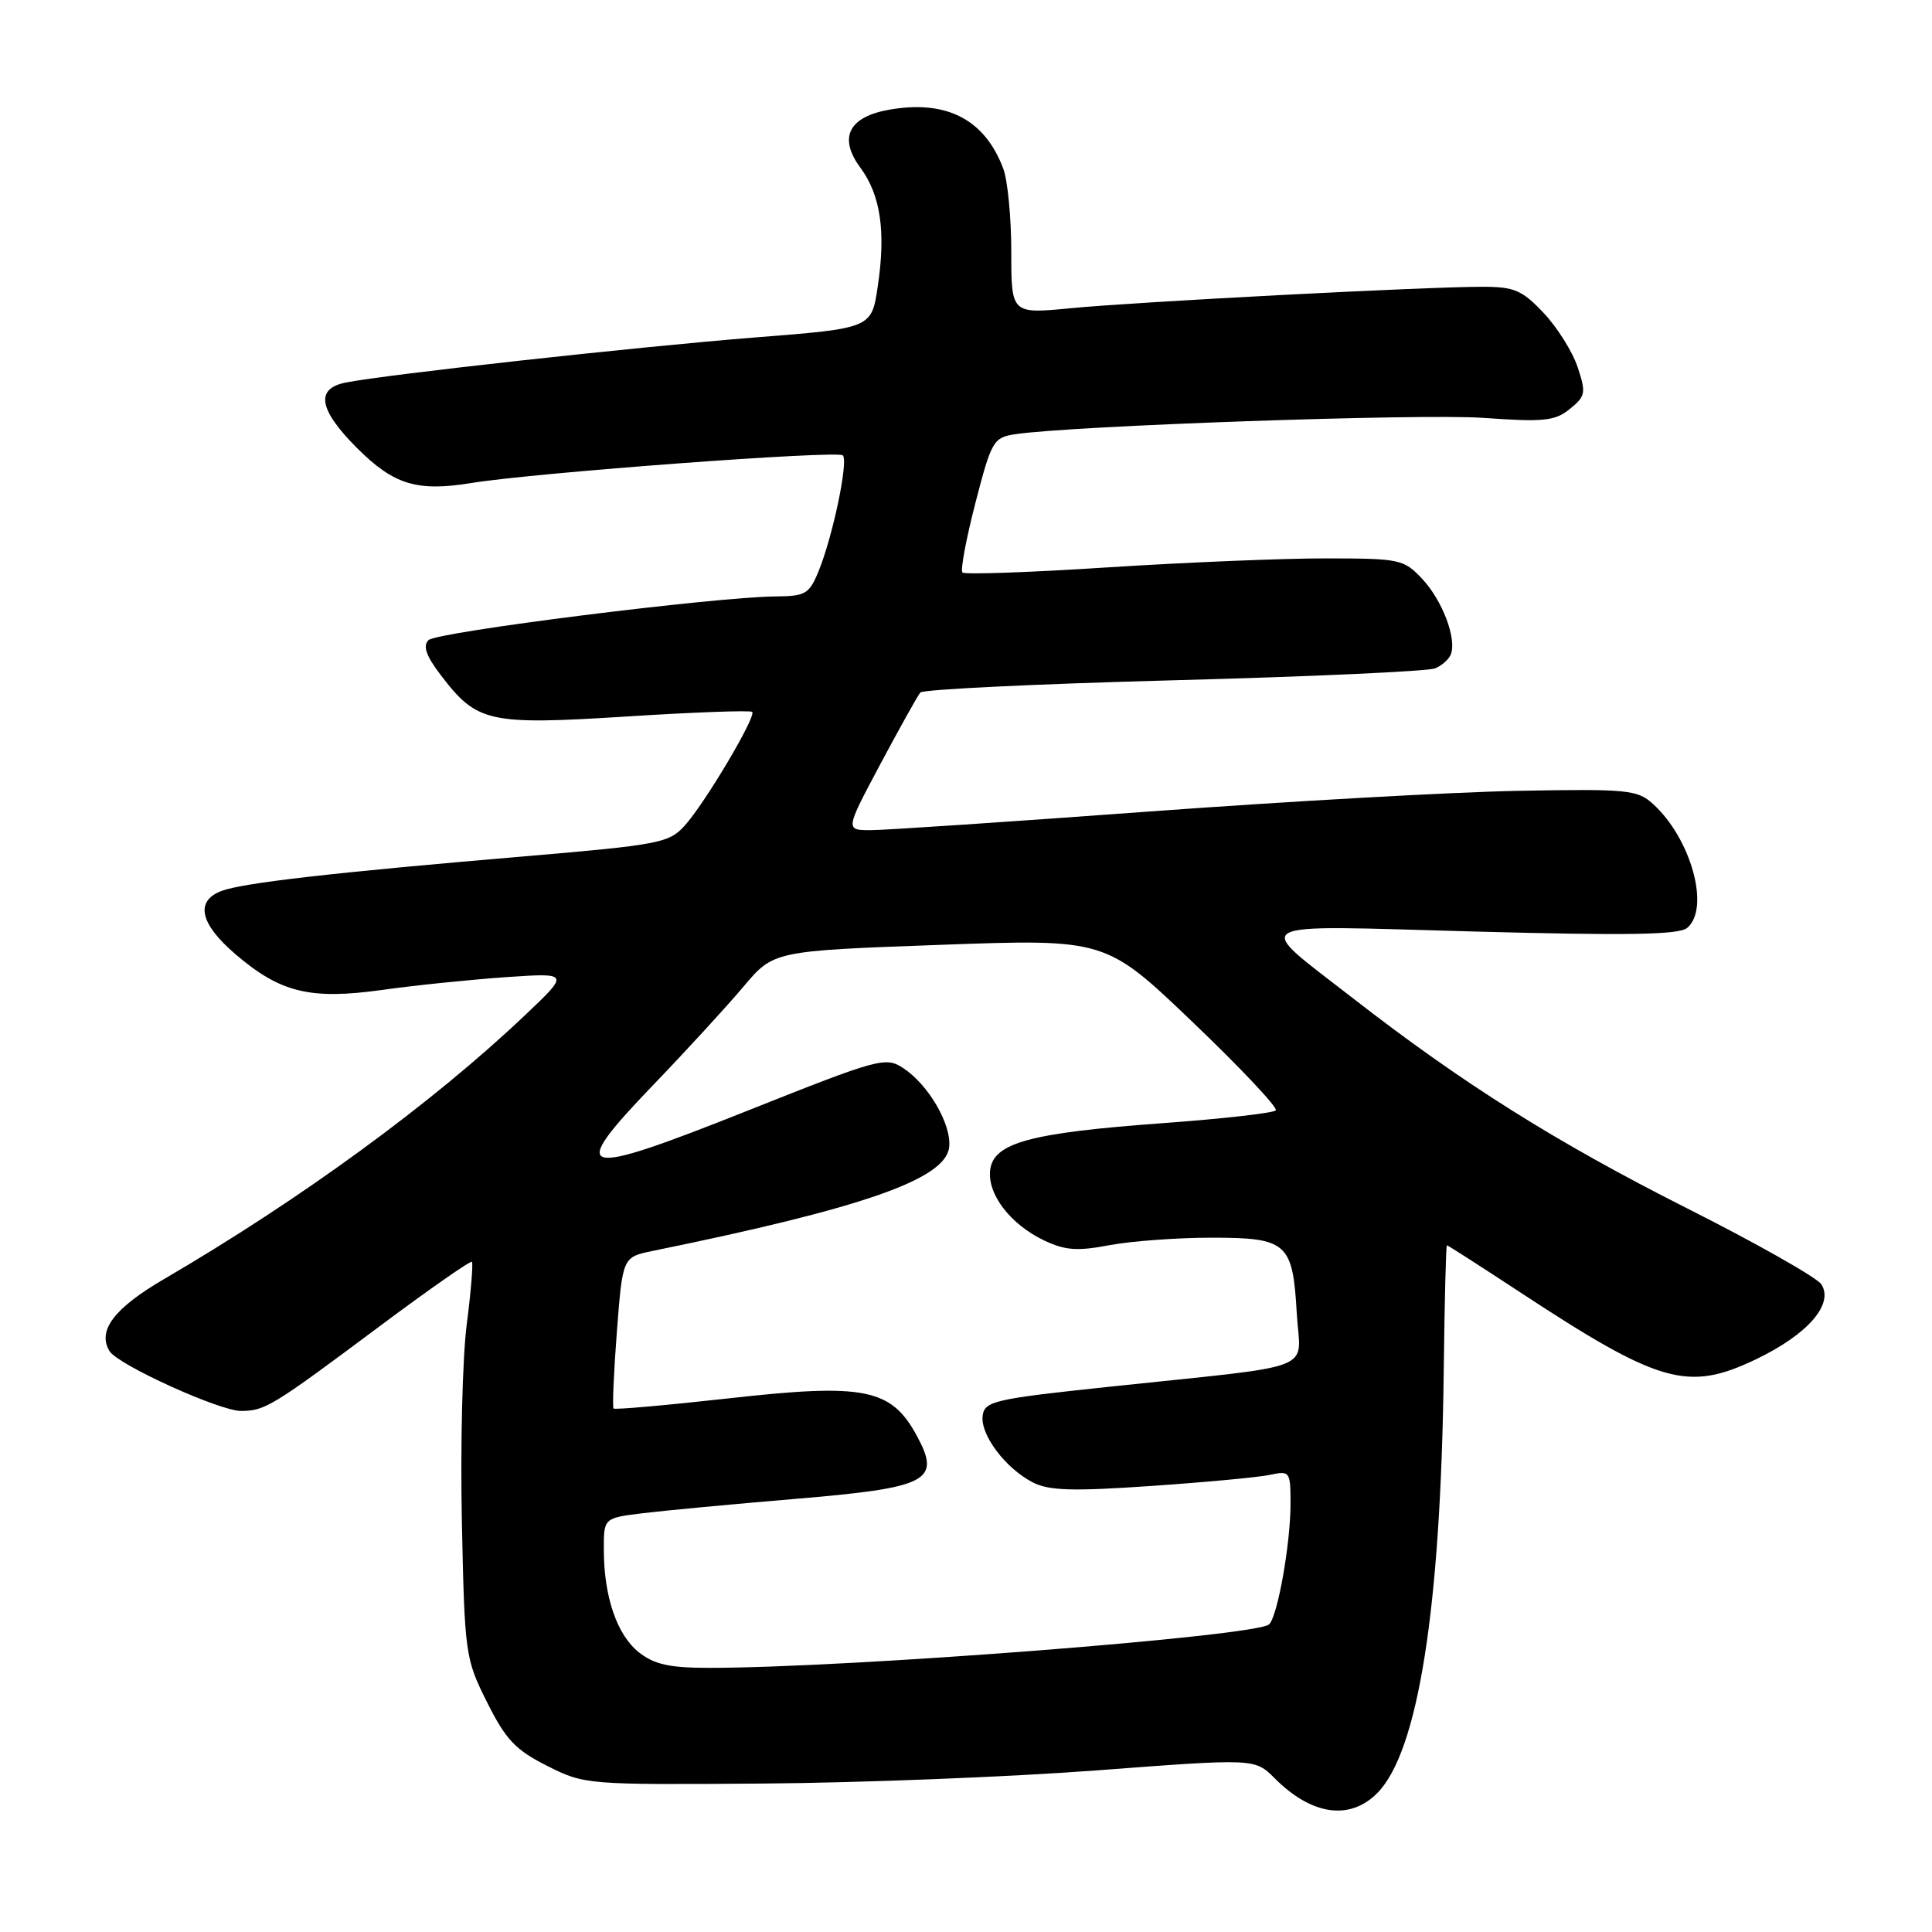 <?xml version="1.0" encoding="UTF-8" standalone="no"?>
<!DOCTYPE svg PUBLIC "-//W3C//DTD SVG 1.1//EN" "http://www.w3.org/Graphics/SVG/1.1/DTD/svg11.dtd" >
<svg xmlns="http://www.w3.org/2000/svg" xmlns:xlink="http://www.w3.org/1999/xlink" version="1.1" viewBox="0 0 256 256">
 <g >
 <path fill="currentColor"
d=" M 182.47 237.62 C 187.91 232.18 190.92 213.12 191.30 181.76 C 191.41 172.55 191.60 165.01 191.72 165.01 C 191.84 165.00 196.12 167.75 201.22 171.10 C 219.90 183.38 223.62 184.45 232.68 180.11 C 239.51 176.84 243.01 172.83 241.35 170.19 C 240.79 169.30 232.72 164.73 223.41 160.04 C 206.14 151.32 193.80 143.56 179.40 132.37 C 165.84 121.82 164.48 122.59 195.30 123.43 C 215.63 123.98 222.45 123.87 223.55 122.96 C 226.65 120.38 224.08 111.09 219.00 106.50 C 216.95 104.65 215.60 104.52 201.14 104.79 C 192.54 104.95 170.49 106.19 152.15 107.54 C 133.80 108.89 117.26 110.00 115.39 110.00 C 111.99 110.00 111.99 110.00 116.65 101.25 C 119.22 96.44 121.60 92.17 121.95 91.76 C 122.30 91.35 137.42 90.62 155.54 90.14 C 173.67 89.66 189.25 88.95 190.17 88.56 C 191.09 88.17 192.03 87.32 192.26 86.67 C 193.02 84.57 191.11 79.56 188.49 76.75 C 186.01 74.10 185.55 74.00 175.71 73.99 C 170.09 73.98 157.08 74.52 146.78 75.18 C 136.48 75.85 127.82 76.15 127.53 75.86 C 127.24 75.57 128.01 71.43 129.24 66.67 C 131.37 58.43 131.63 57.98 134.49 57.54 C 141.91 56.41 188.21 54.79 196.53 55.37 C 204.58 55.94 206.04 55.79 208.01 54.19 C 210.09 52.51 210.18 52.06 209.05 48.66 C 208.38 46.63 206.36 43.40 204.55 41.48 C 201.67 38.43 200.66 38.00 196.38 38.00 C 188.80 38.00 150.67 39.99 141.88 40.84 C 134.00 41.60 134.00 41.60 134.00 33.37 C 134.00 28.84 133.52 23.86 132.93 22.32 C 130.48 15.84 125.48 13.24 117.97 14.51 C 112.46 15.44 111.04 18.21 114.01 22.23 C 116.69 25.86 117.40 30.70 116.30 38.00 C 115.48 43.50 115.48 43.50 99.99 44.72 C 84.56 45.94 51.16 49.62 45.81 50.69 C 41.74 51.50 42.23 54.28 47.32 59.38 C 52.20 64.25 55.26 65.18 62.54 63.99 C 70.94 62.63 110.98 59.65 111.68 60.34 C 112.44 61.11 110.34 71.15 108.44 75.75 C 107.23 78.70 106.70 79.00 102.80 79.03 C 94.78 79.09 57.87 83.73 56.78 84.82 C 56.00 85.60 56.46 86.91 58.40 89.45 C 63.21 95.76 64.71 96.09 83.04 94.94 C 91.95 94.37 99.43 94.10 99.67 94.33 C 100.25 94.91 93.39 106.47 90.70 109.43 C 88.64 111.70 87.32 111.95 69.50 113.47 C 44.12 115.62 32.16 116.99 29.34 118.06 C 25.82 119.40 26.49 122.41 31.20 126.44 C 37.16 131.54 41.09 132.50 50.65 131.17 C 54.97 130.56 62.33 129.81 67.00 129.48 C 75.50 128.90 75.50 128.90 69.50 134.58 C 57.24 146.21 39.91 158.87 21.71 169.50 C 15.10 173.36 12.86 176.34 14.52 179.04 C 15.65 180.86 29.17 187.00 31.97 186.96 C 35.16 186.92 36.03 186.39 50.38 175.68 C 56.88 170.83 62.35 167.01 62.53 167.20 C 62.71 167.38 62.41 171.12 61.84 175.52 C 61.28 179.91 60.99 191.63 61.20 201.58 C 61.57 219.25 61.65 219.78 64.54 225.56 C 67.02 230.52 68.31 231.88 72.49 233.98 C 77.44 236.48 77.72 236.50 100.99 236.33 C 113.92 236.24 133.90 235.45 145.39 234.58 C 166.27 233.00 166.27 233.00 168.89 235.62 C 173.77 240.52 178.82 241.27 182.47 237.62 Z  M 84.67 218.95 C 81.76 216.66 80.01 211.57 80.01 205.32 C 80.00 201.14 80.00 201.14 85.25 200.50 C 88.14 200.15 97.15 199.30 105.27 198.62 C 123.04 197.13 124.74 196.26 121.49 190.26 C 118.10 183.98 114.55 183.27 96.64 185.28 C 88.38 186.20 81.48 186.81 81.30 186.64 C 81.13 186.46 81.32 181.87 81.74 176.44 C 82.50 166.57 82.50 166.57 86.50 165.75 C 114.46 160.04 125.31 156.24 125.77 152.00 C 126.10 149.00 123.02 143.71 119.67 141.52 C 117.35 140.00 116.46 140.24 99.11 147.15 C 76.44 156.17 75.01 155.79 86.56 143.76 C 90.93 139.22 96.30 133.36 98.50 130.75 C 102.50 126.00 102.50 126.00 124.50 125.20 C 146.50 124.40 146.50 124.40 158.05 135.45 C 164.41 141.53 169.36 146.79 169.05 147.13 C 168.75 147.48 161.97 148.25 154.00 148.83 C 136.48 150.11 131.62 151.43 131.20 155.05 C 130.83 158.26 133.89 162.24 138.36 164.37 C 141.14 165.69 142.76 165.80 147.03 164.99 C 149.91 164.45 155.98 164.00 160.51 164.00 C 170.56 164.00 171.30 164.66 171.83 174.05 C 172.28 181.91 175.24 180.75 147.00 183.75 C 131.77 185.36 130.48 185.66 130.21 187.56 C 129.85 190.06 133.20 194.54 136.84 196.42 C 138.97 197.52 142.08 197.62 152.50 196.90 C 159.65 196.41 166.74 195.75 168.25 195.43 C 170.93 194.86 171.00 194.96 171.00 199.28 C 171.00 204.54 169.31 214.09 168.17 215.23 C 166.60 216.80 112.56 221.00 93.96 221.00 C 88.73 221.00 86.70 220.55 84.67 218.95 Z "/>
</g>
</svg>